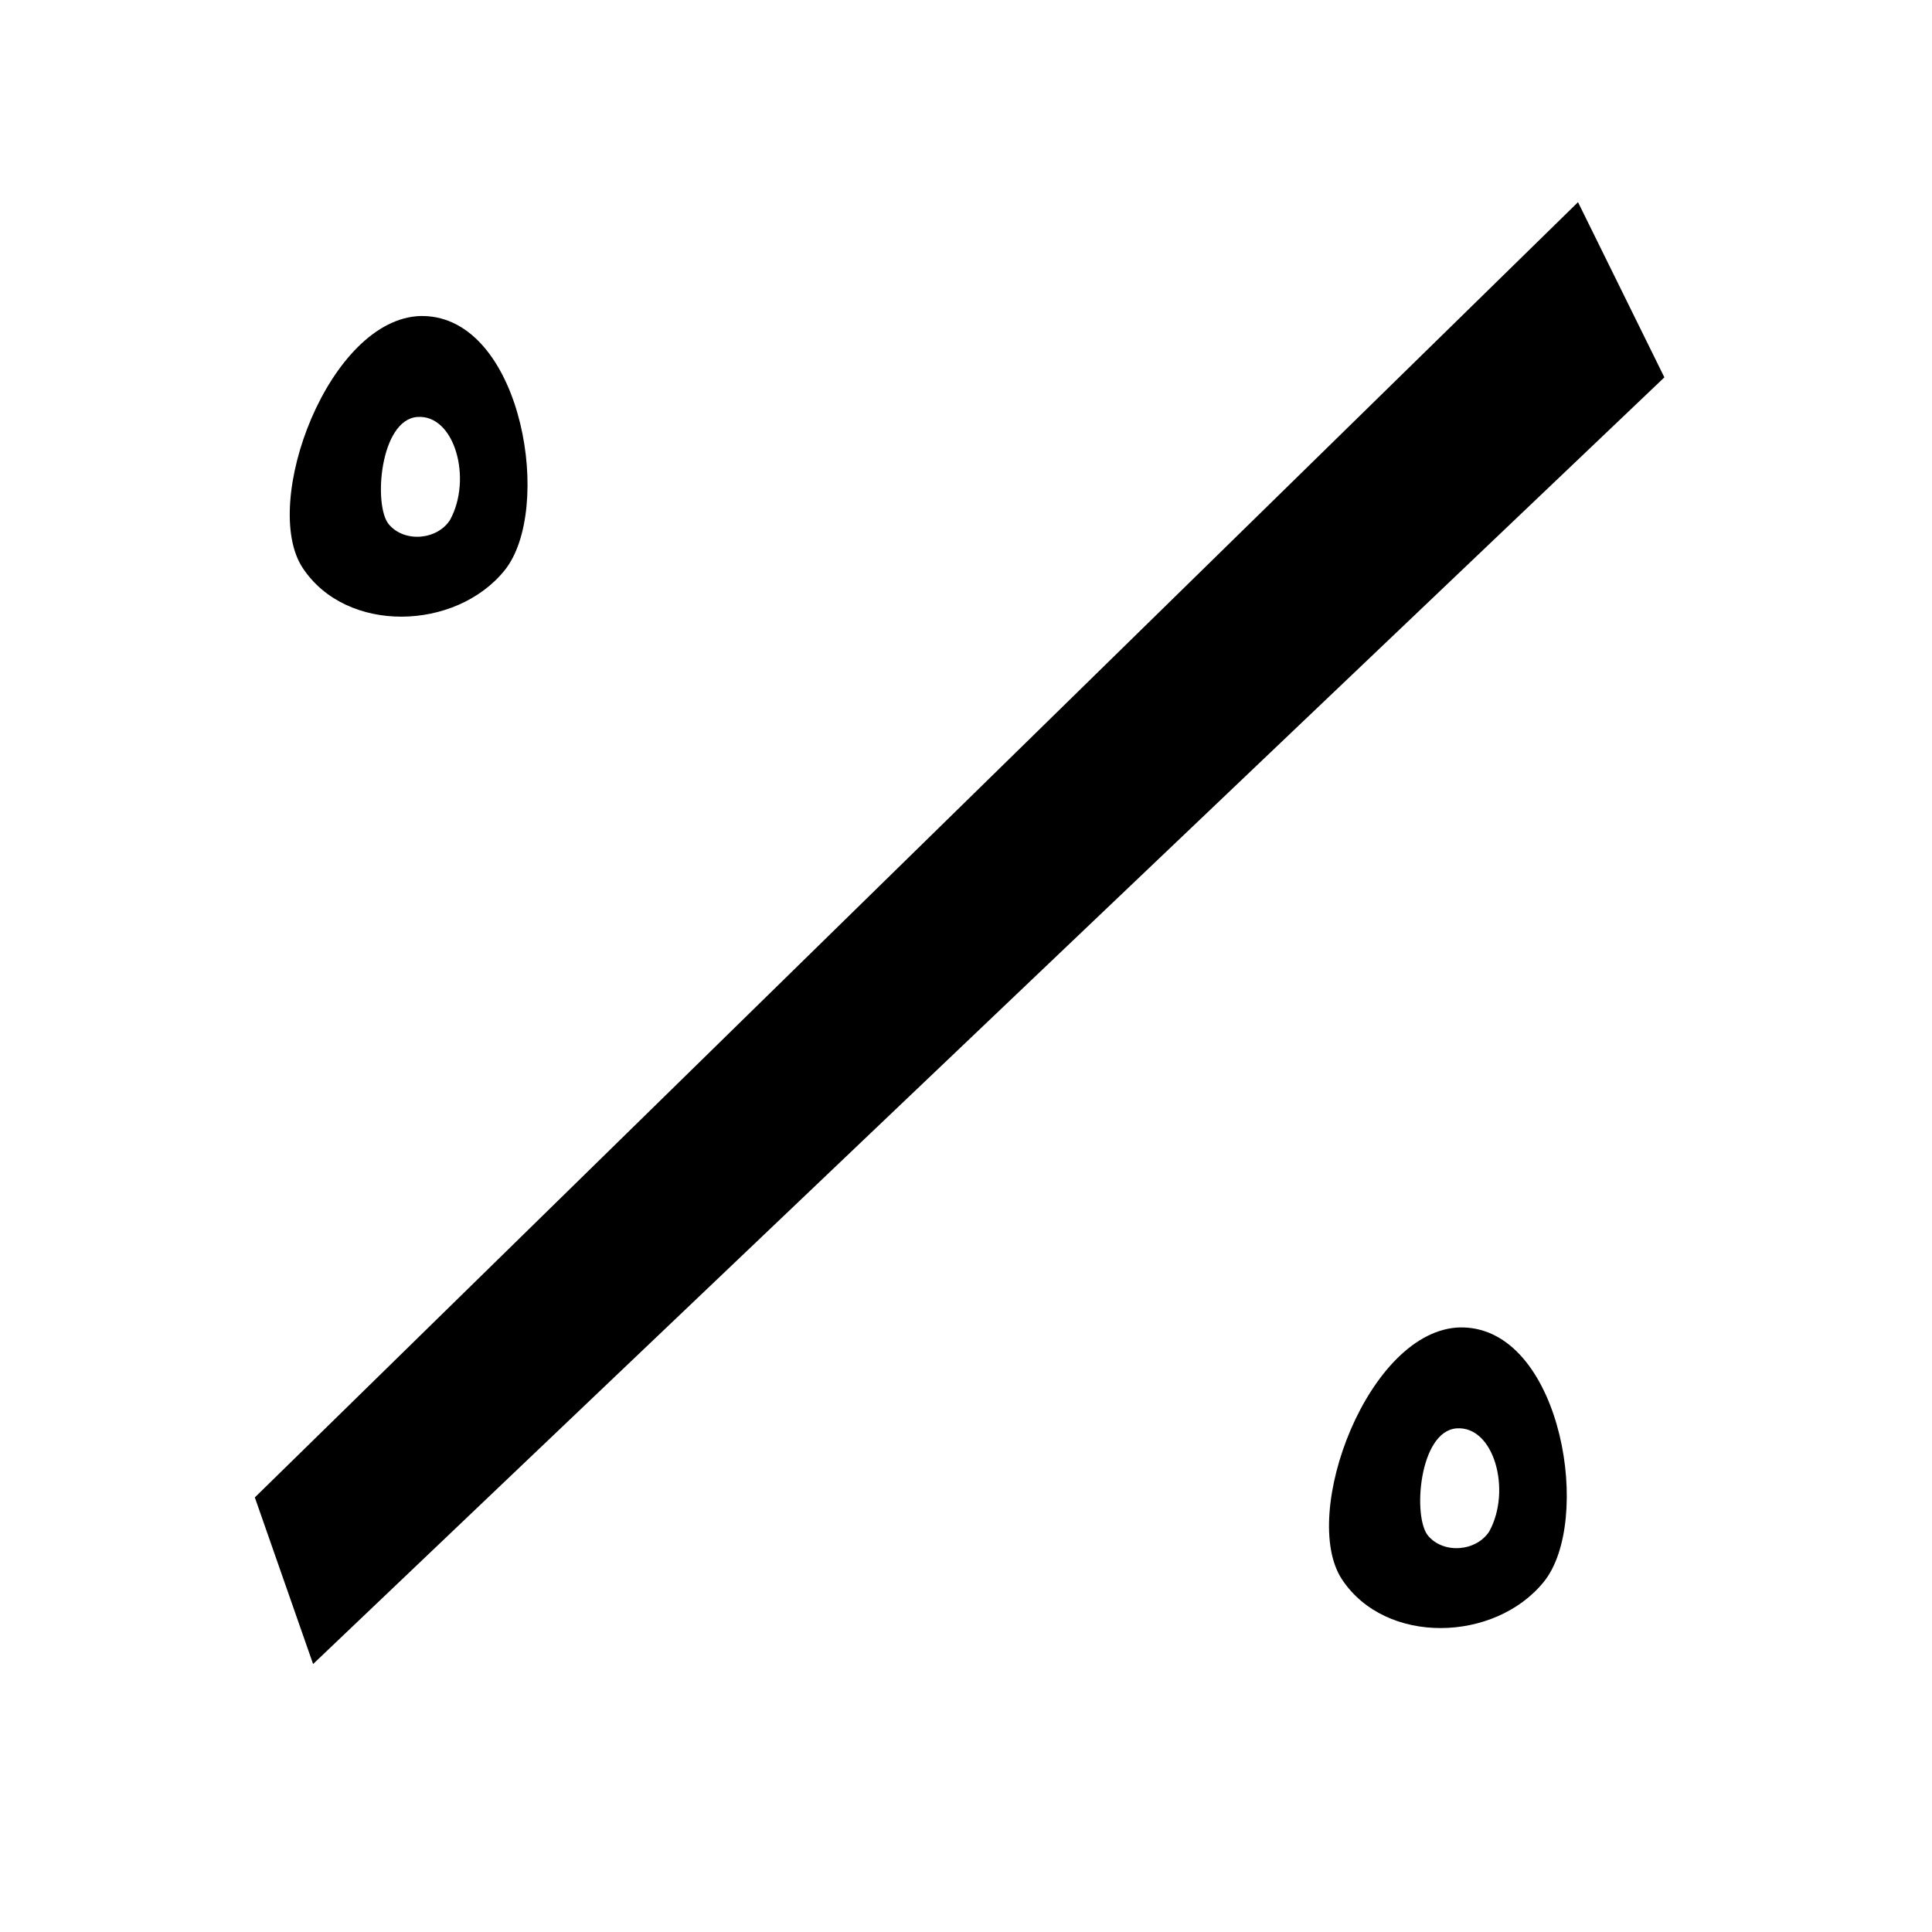 <?xml version="1.0" encoding="UTF-8" standalone="no"?>
<!-- Created with Inkscape (http://www.inkscape.org/) -->

<svg
   width="50mm"
   height="50mm"
   viewBox="0 0 50 50"
   version="1.1"
   id="svg5"
   inkscape:version="1.2.2 (b0a8486541, 2022-12-01)"
   sodipodi:docname="gebesi.svg"
   xmlns:inkscape="http://www.inkscape.org/namespaces/inkscape"
   xmlns:sodipodi="http://sodipodi.sourceforge.net/DTD/sodipodi-0.dtd"
   xmlns="http://www.w3.org/2000/svg"
   xmlns:svg="http://www.w3.org/2000/svg">
  <sodipodi:namedview
     id="namedview7"
     pagecolor="#dce477"
     bordercolor="#eeeeee"
     borderopacity="1"
     inkscape:showpageshadow="0"
     inkscape:pageopacity="0"
     inkscape:pagecheckerboard="0"
     inkscape:deskcolor="#505050"
     inkscape:document-units="mm"
     showgrid="false"
     inkscape:zoom="4.397375"
     inkscape:cx="94.488189"
     inkscape:cy="94.033372"
     inkscape:window-width="1920"
     inkscape:window-height="1015"
     inkscape:window-x="0"
     inkscape:window-y="0"
     inkscape:window-maximized="1"
     inkscape:current-layer="layer1" />
  <defs
     id="defs2" />
  <g
     inkscape:label="Layer 1"
     inkscape:groupmode="layer"
     id="layer1">
    <path
       id="path346"
       style="fill:#000000;stroke-width:0.653;stroke-linecap:round;paint-order:fill markers stroke;stop-color:#000000"
       d="m 10.899,8.178 c -2.381,0.049 -4.173,4.847 -3.064,6.522 1.135,1.715 3.962,1.622 5.223,0.062 1.26,-1.56 0.48,-6.39 -1.986,-6.578 -0.058,-0.004 -0.116,-0.006 -0.173,-0.005 z m 0.75,5.276 c -0.334,0.522 -1.179,0.597 -1.586,0.116 -0.406,-0.482 -0.232,-2.708 0.738,-2.779 0.97,-0.07 1.426,1.606 0.847,2.663 z"
       sodipodi:nodetypes="cssssccszc" />
    <path
       id="path346-3"
       style="fill:#000000;stroke-width:0.653;stroke-linecap:round;paint-order:fill markers stroke;stop-color:#000000"
       d="m 37.795,34.353 c -2.381,0.049 -4.173,4.847 -3.064,6.522 1.135,1.715 3.962,1.622 5.223,0.062 1.26,-1.56 0.48,-6.39 -1.986,-6.578 -0.058,-0.004 -0.116,-0.006 -0.173,-0.005 z m 0.75,5.276 c -0.334,0.522 -1.179,0.597 -1.586,0.116 -0.406,-0.482 -0.232,-2.708 0.738,-2.779 0.97,-0.07 1.426,1.606 0.847,2.663 z"
       sodipodi:nodetypes="cssssccszc" />
    <path
       style="fill:#000000;stroke-width:1.3;stroke-linecap:round;stroke-linejoin:round;paint-order:fill markers stroke;stop-color:#000000"
       d="M 6.595,38.753 40.839,5.232 43.074,9.766 8.103,43.065 Z"
       id="path257" />
  </g>
</svg>
